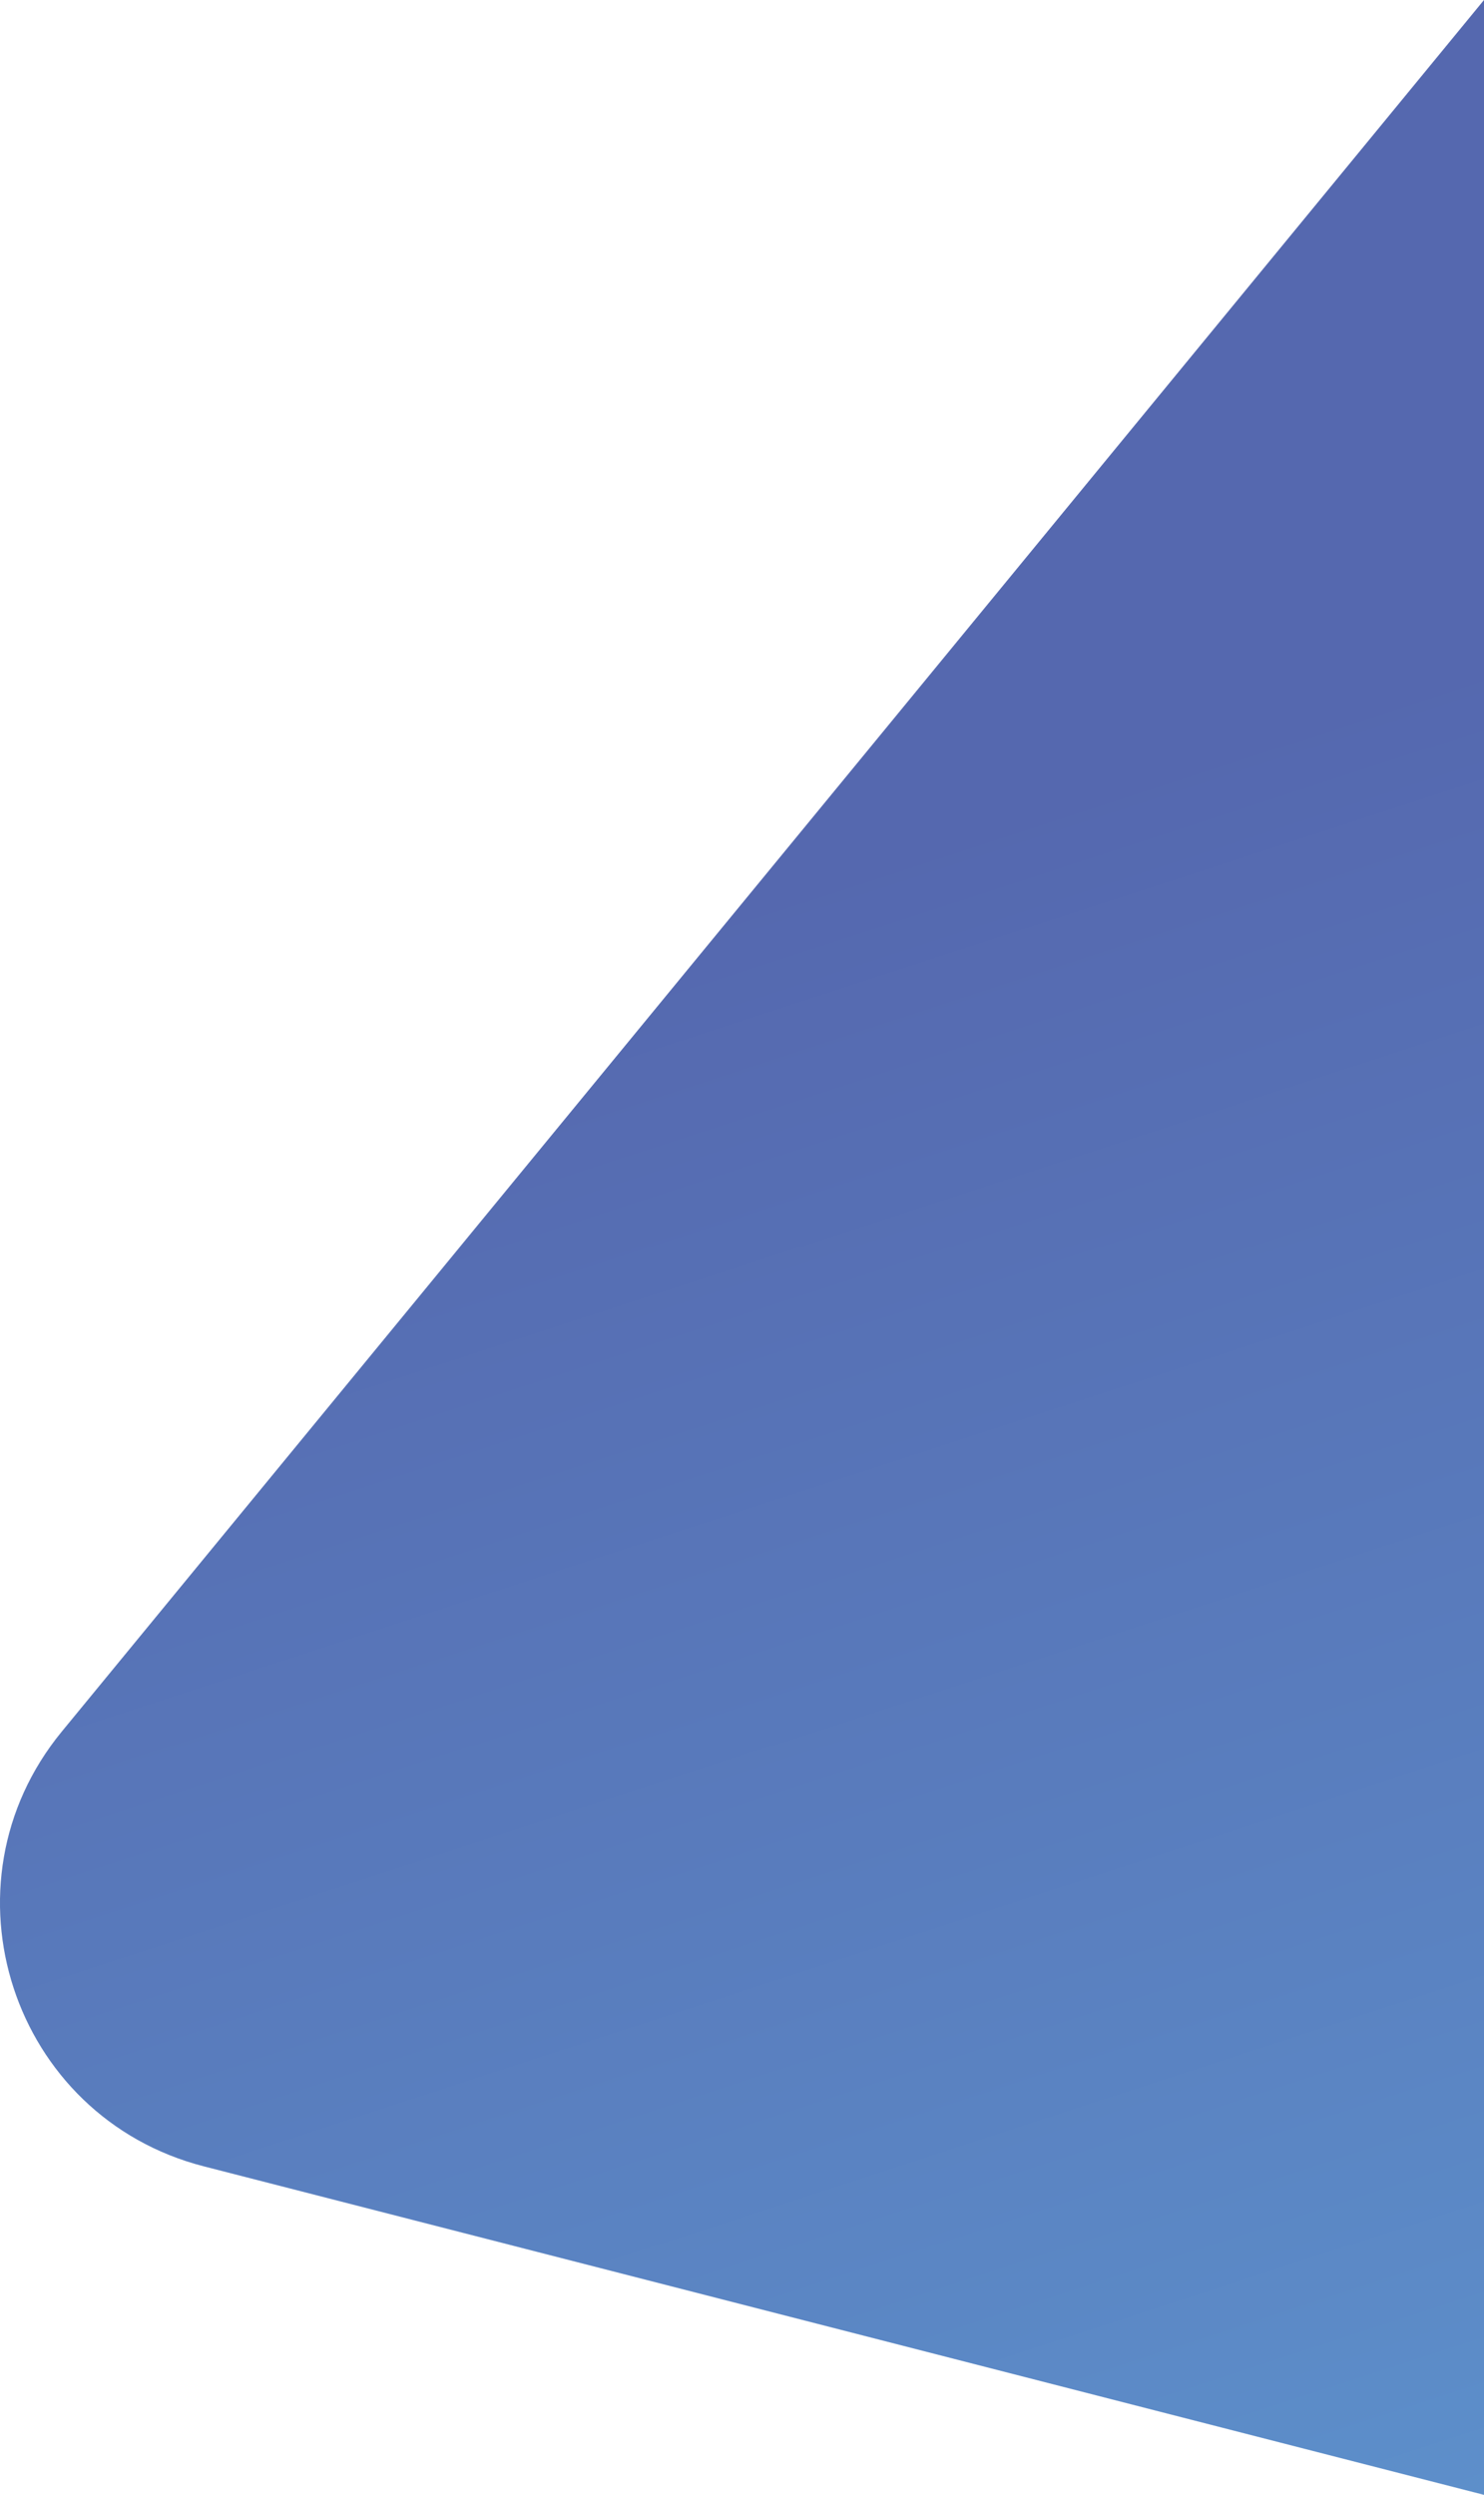<svg id="Capa_1" data-name="Capa 1" xmlns="http://www.w3.org/2000/svg" xmlns:xlink="http://www.w3.org/1999/xlink" viewBox="0 0 243.97 410.14"><defs><style>.cls-1{fill:url(#Degradado_sin_nombre_7);}</style><linearGradient id="Degradado_sin_nombre_7" x1="-163.39" y1="-160.45" x2="-163.55" y2="134" gradientTransform="translate(551.6 381.73) rotate(161.89)" gradientUnits="userSpaceOnUse"><stop offset="0" stop-color="#5d90cb"/><stop offset="0.48" stop-color="#597cbd"/><stop offset="1" stop-color="#5568af"/></linearGradient></defs><title>tiangulo dos</title><path class="cls-1" d="M557.19,339.29c-20.7,25.2-8.22,63.37,23.37,71.48l210.44,54V54.63Z" transform="translate(-547.03 -54.63)"/></svg>